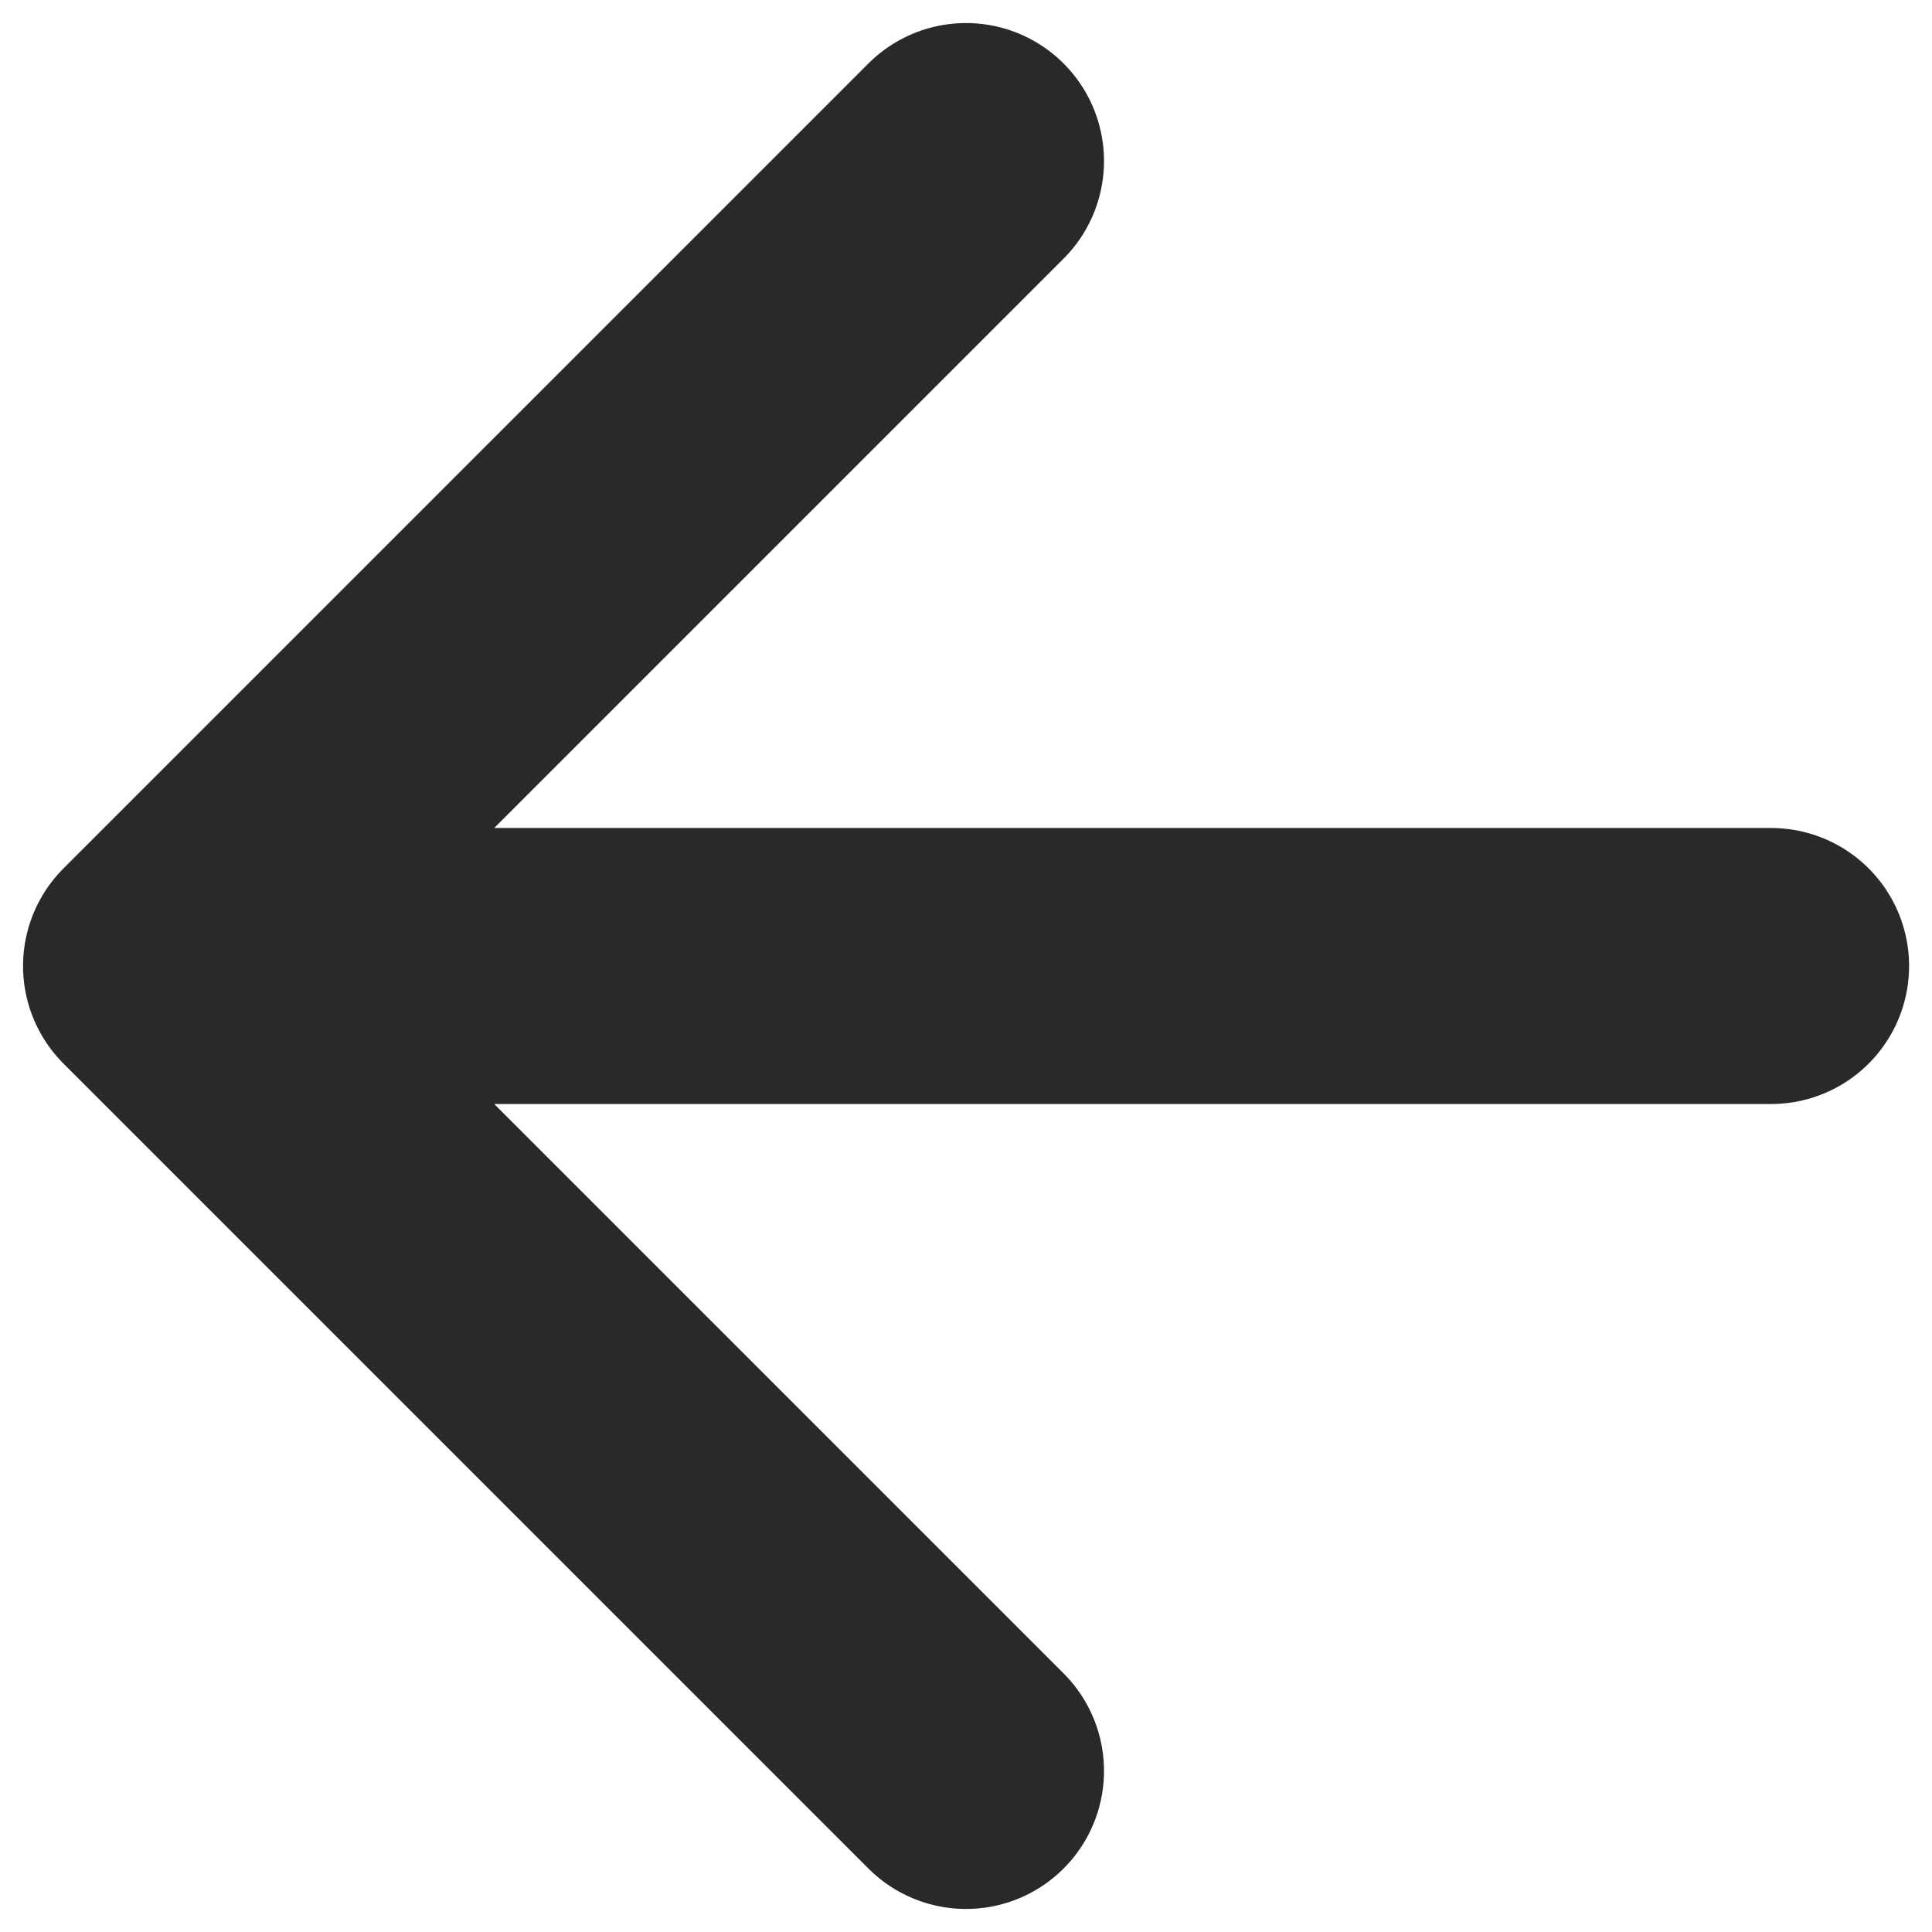 <svg width="14" height="14" viewBox="0 0 14 14" fill="none" xmlns="http://www.w3.org/2000/svg">
<path d="M7 12.833L1.167 7M1.167 7L7 1.167M1.167 7H12.834" stroke="#292929" stroke-width="2" stroke-linecap="round" stroke-linejoin="round"/>
</svg>
